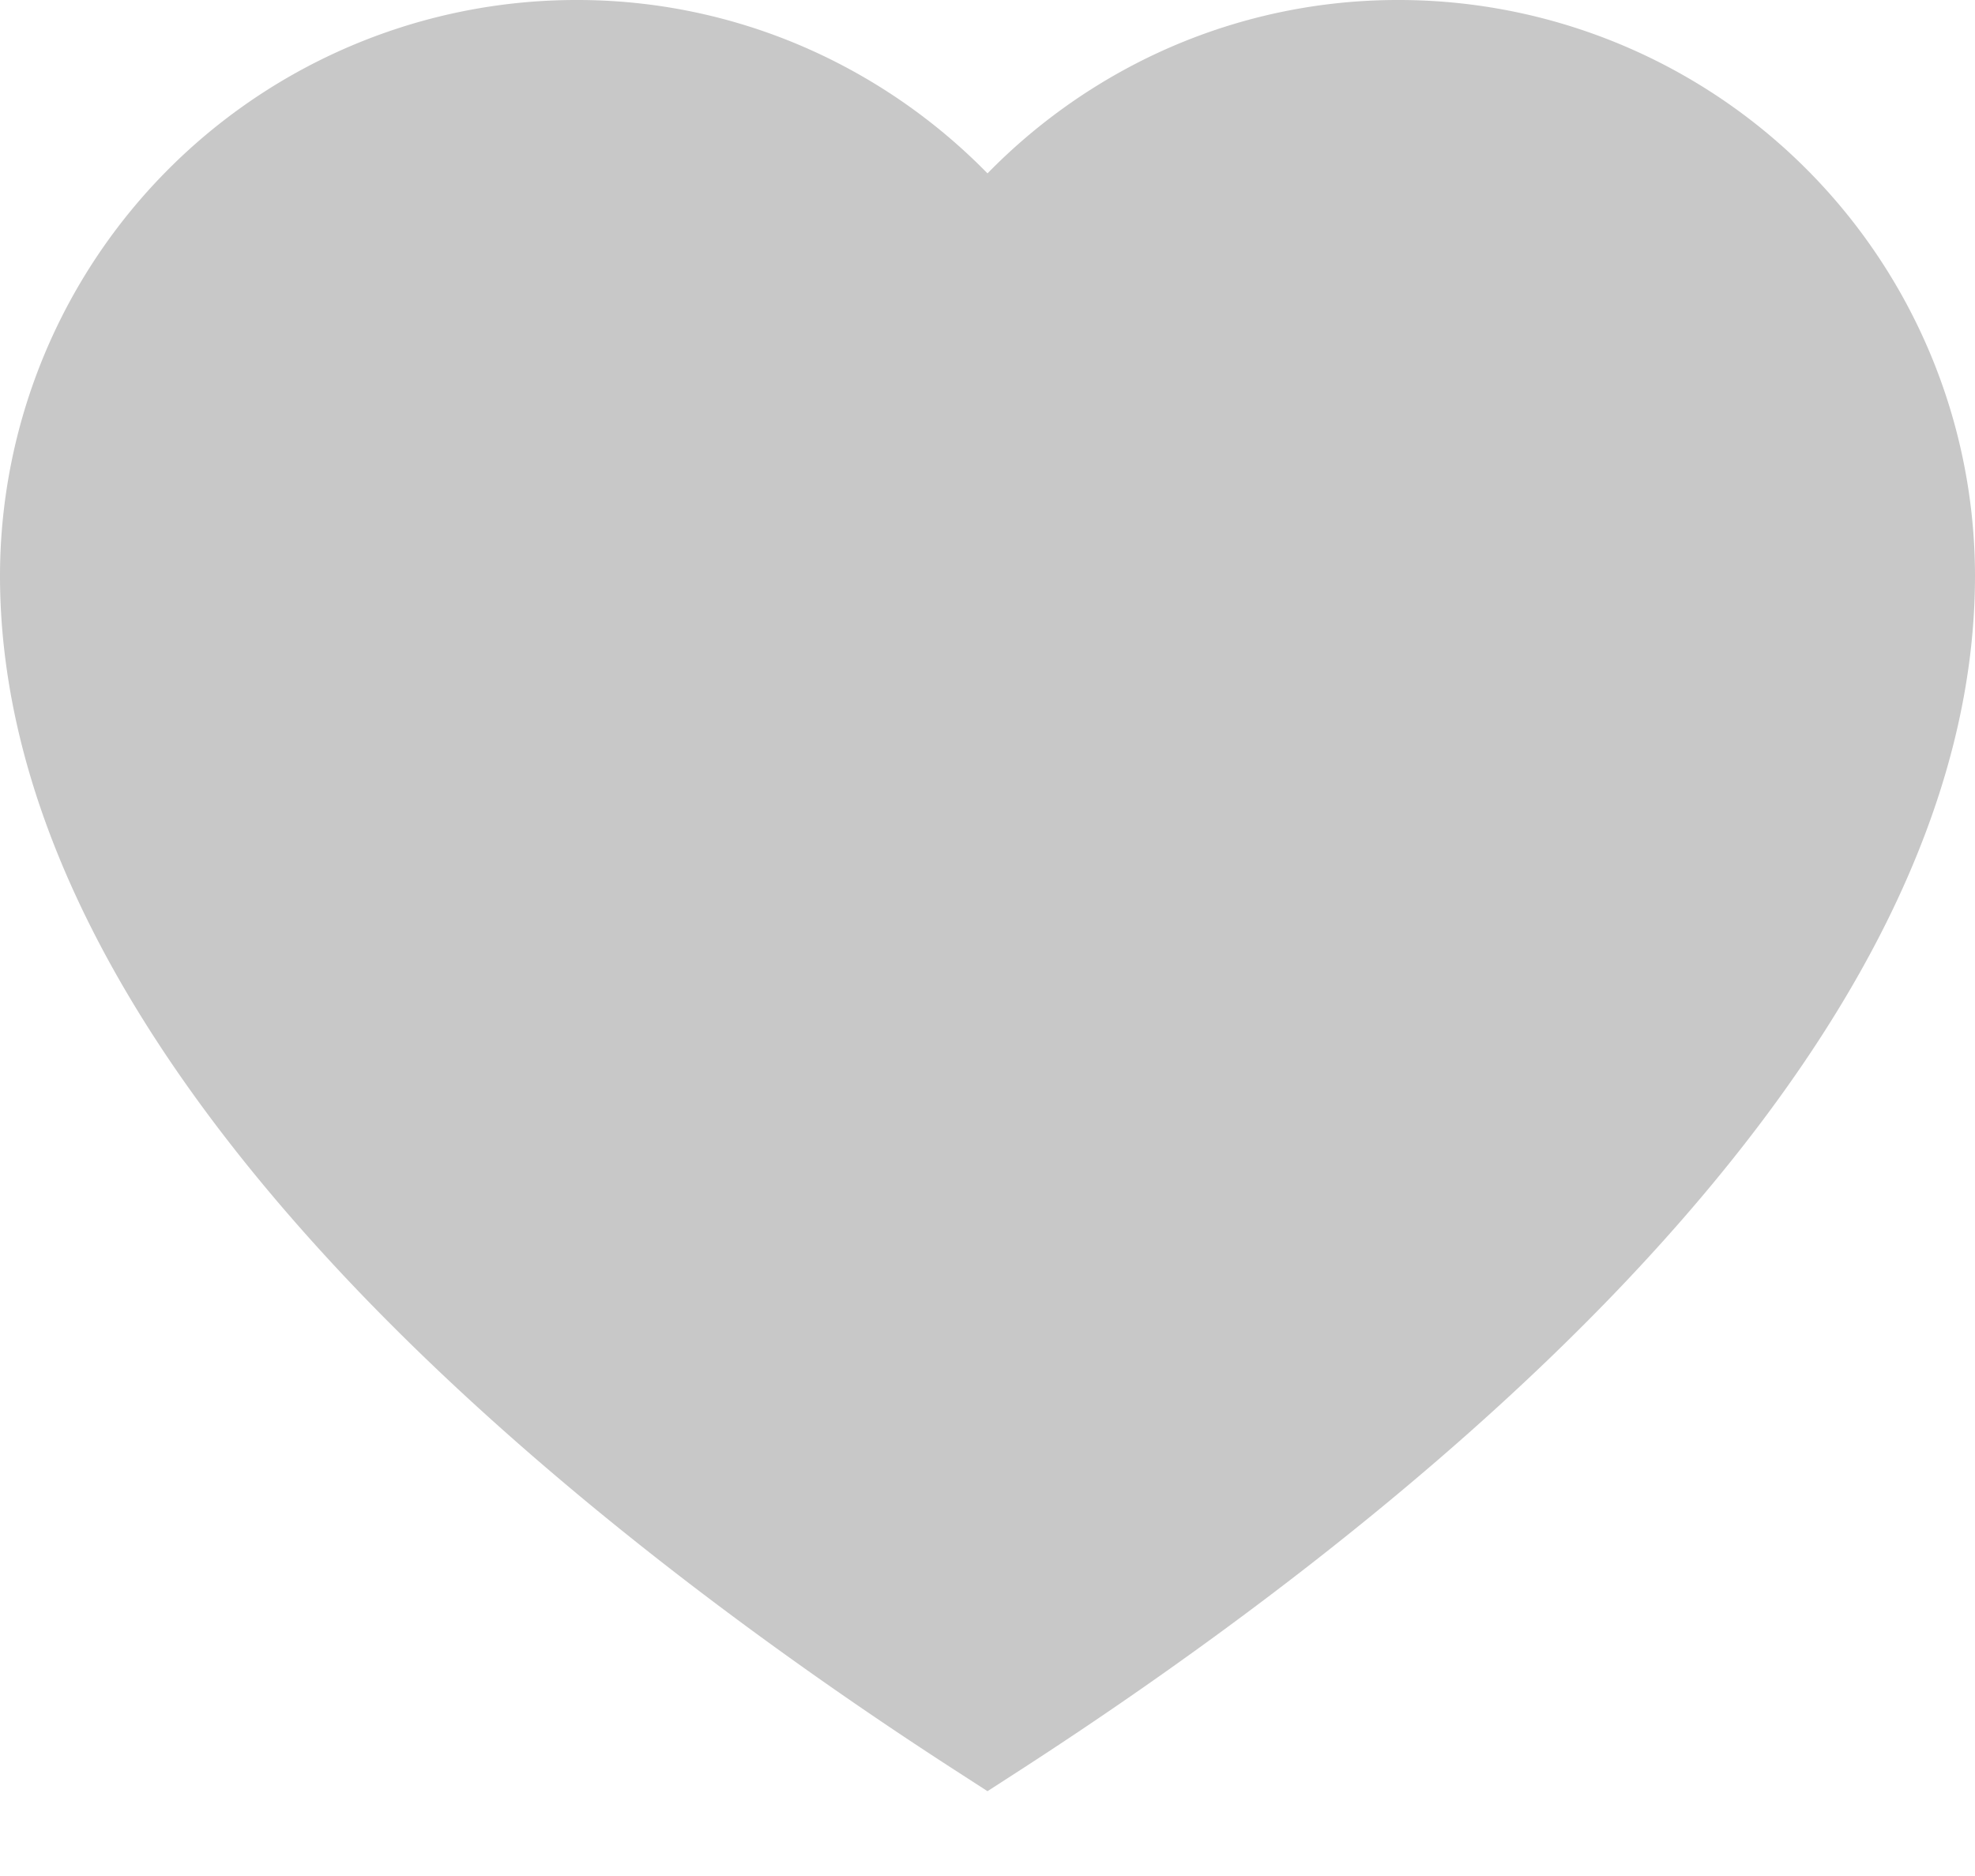 <svg width="20" height="19" fill="none" xmlns="http://www.w3.org/2000/svg"><path d="M14.17 0a5.78 5.78 0 00-2.65.635A5.877 5.877 0 0010 1.756 5.876 5.876 0 008.48.636 5.768 5.768 0 005.83 0 5.837 5.837 0 000 5.83c0 2.278 1.203 4.696 3.574 7.189 1.98 2.081 4.405 3.816 6.09 4.905l.336.217.336-.217c1.685-1.09 4.11-2.824 6.09-4.905C18.797 10.526 20 8.108 20 5.83A5.837 5.837 0 0014.17 0z" fill="#C8C8C8"/></svg>